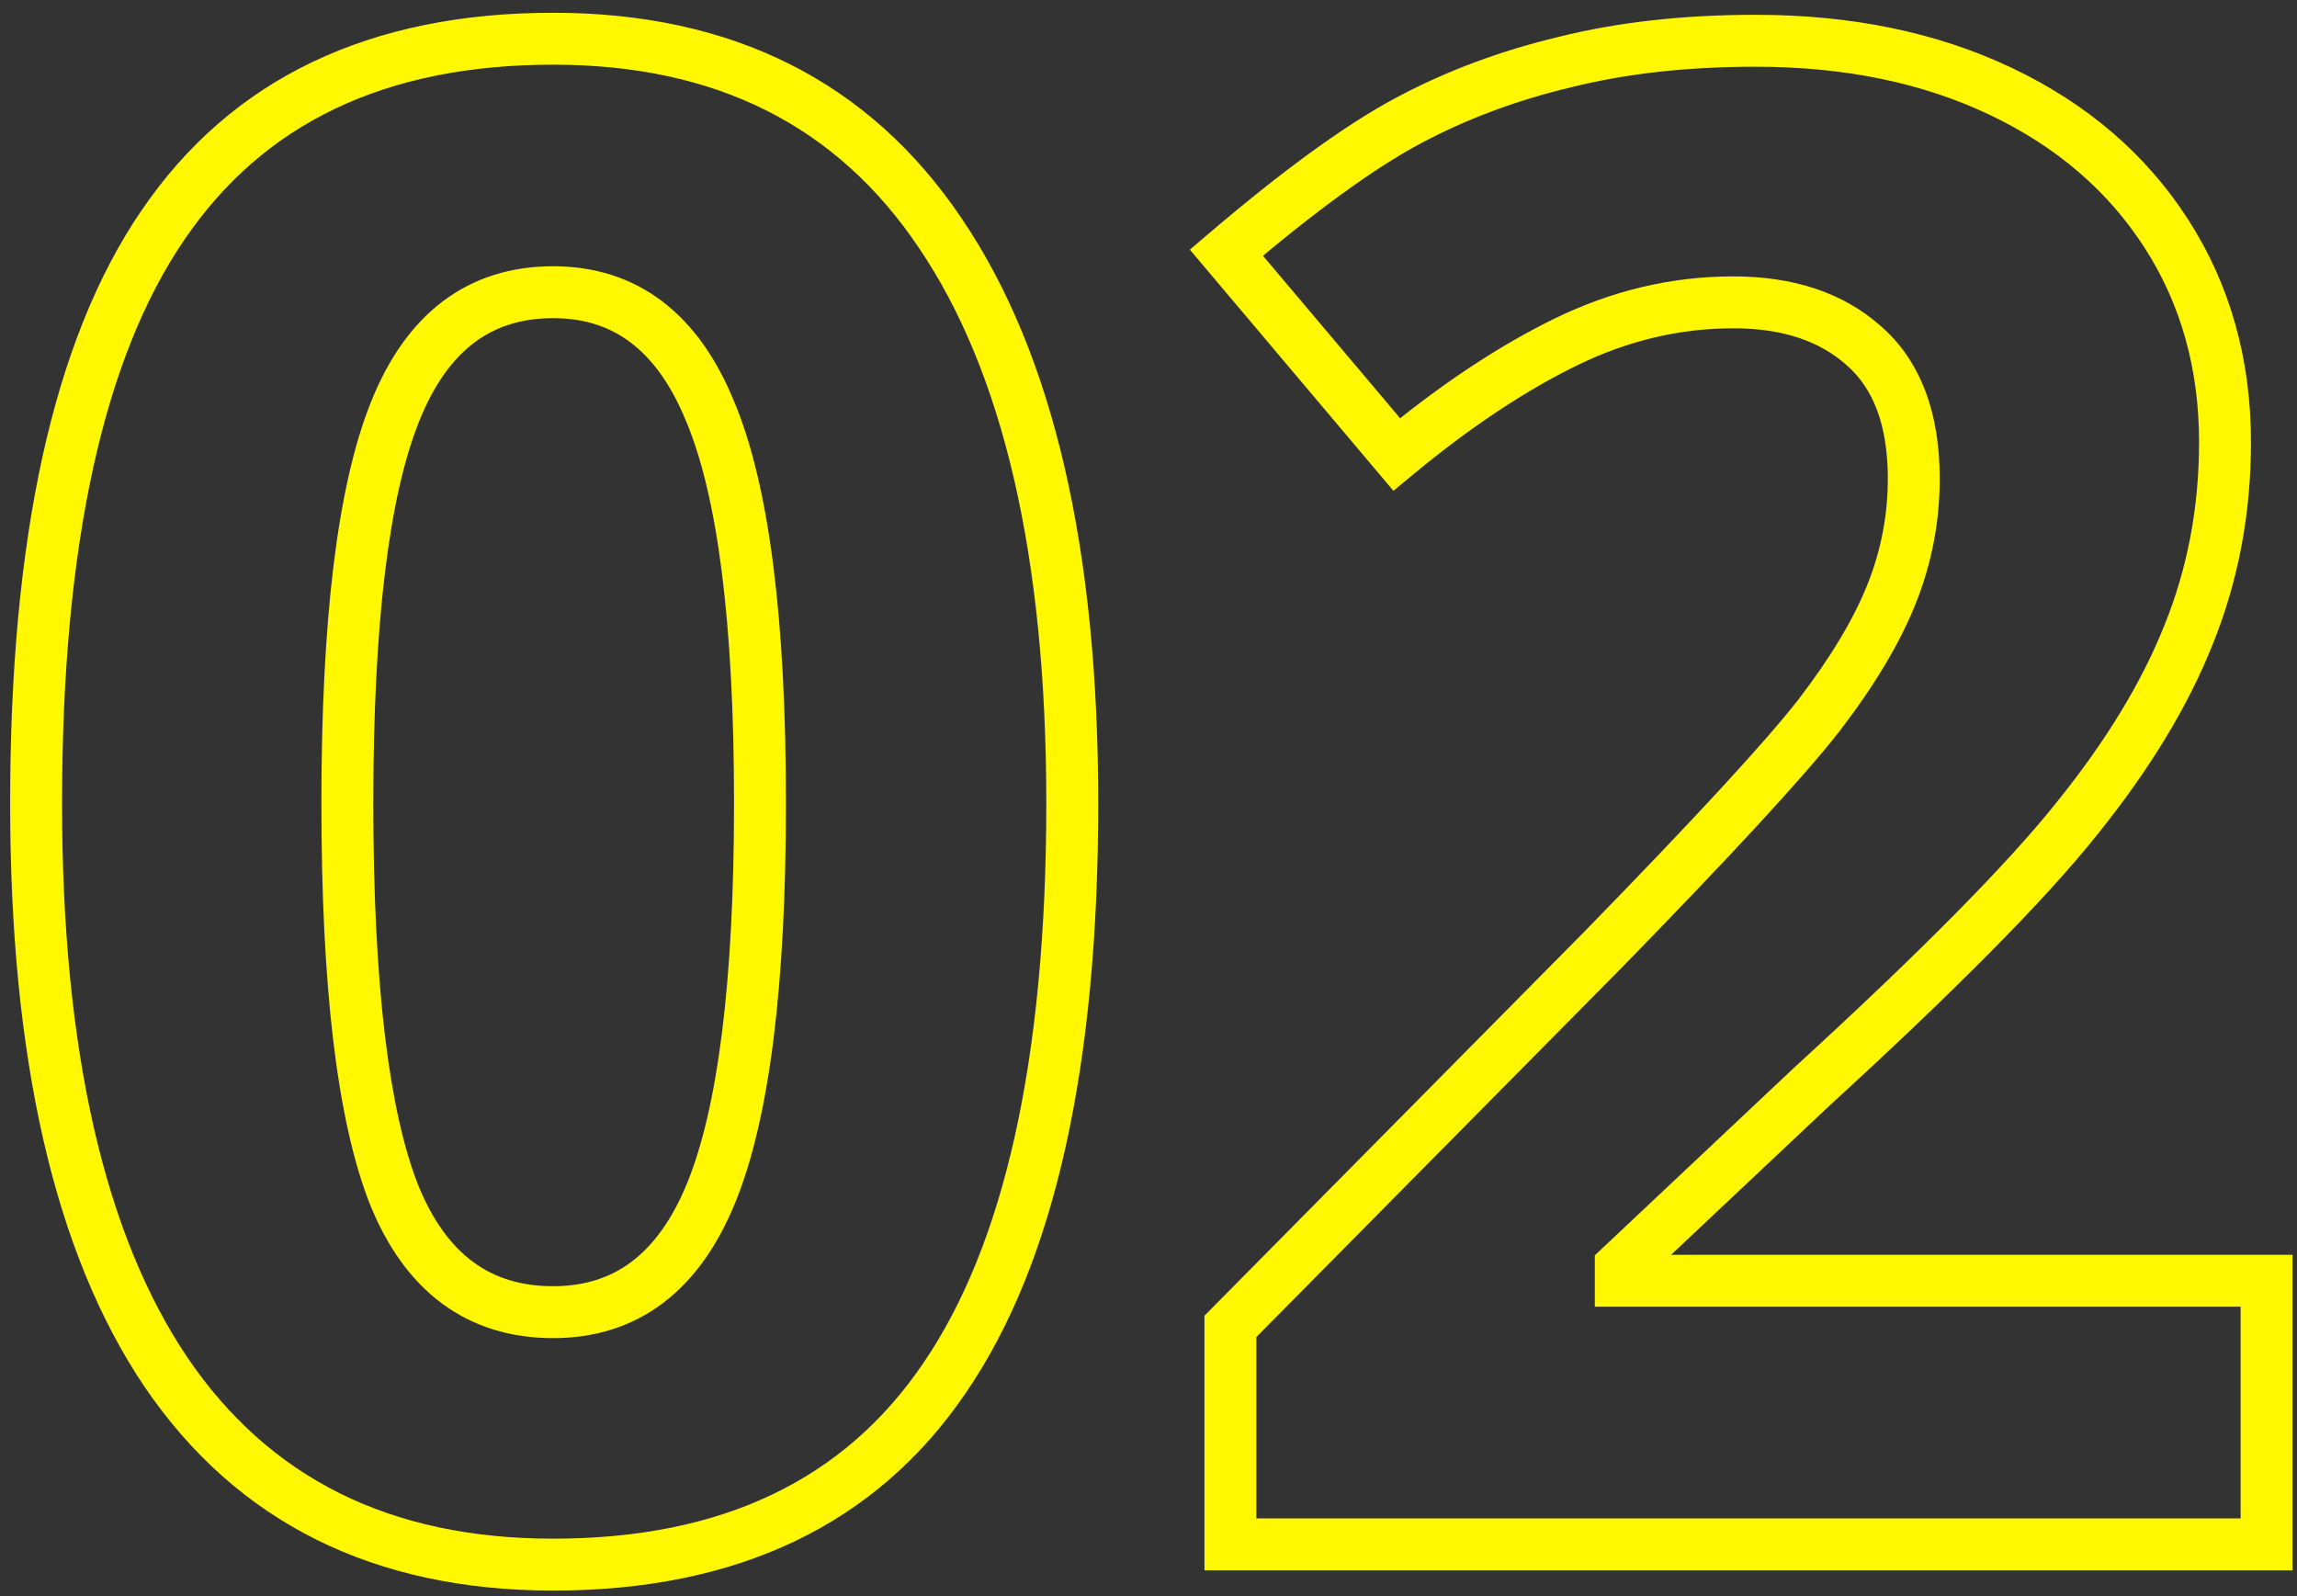 <svg width="177" height="123" viewBox="0 0 177 123" fill="none" xmlns="http://www.w3.org/2000/svg">
<rect x="0" y="0" width="177" height="123" fill="#333333" stroke="none"/>
<path d="M72.781 106.188L71.131 105.057L71.127 105.064L72.781 106.188ZM12.781 105.719L11.123 106.836L11.127 106.842L12.781 105.719ZM12.547 17.359L14.198 18.488L14.201 18.483L12.547 17.359ZM72.469 17.984L70.809 19.1L70.813 19.106L72.469 17.984ZM30.359 92.047L28.498 92.779L28.502 92.788L28.506 92.798L30.359 92.047ZM54.734 31.734L52.882 32.488L52.886 32.498L52.89 32.507L54.734 31.734ZM30.438 31.734L32.293 32.48L32.295 32.474L30.438 31.734ZM80.625 61.891C80.625 81.693 77.354 95.97 71.131 105.057L74.431 107.318C81.333 97.239 84.625 81.984 84.625 61.891H80.625ZM71.127 105.064C65.058 113.998 55.689 118.562 42.625 118.562V122.562C56.749 122.562 67.484 117.544 74.436 107.311L71.127 105.064ZM42.625 118.562C30.032 118.562 20.74 113.88 14.436 104.595L11.127 106.842C18.26 117.349 28.864 122.562 42.625 122.562V118.562ZM14.44 104.601C8.095 95.183 4.781 81.04 4.781 61.891H0.781C0.781 81.387 4.134 96.463 11.123 106.836L14.44 104.601ZM4.781 61.891C4.781 41.872 8.029 27.52 14.198 18.487L10.895 16.231C4.044 26.262 0.781 41.597 0.781 61.891H4.781ZM14.201 18.483C20.272 9.547 29.617 4.984 42.625 4.984V0.984C28.55 0.984 17.842 6.005 10.893 16.235L14.201 18.483ZM42.625 4.984C55.21 4.984 64.501 9.711 70.809 19.1L74.129 16.869C66.999 6.258 56.395 0.984 42.625 0.984V4.984ZM70.813 19.106C77.262 28.631 80.625 42.801 80.625 61.891H84.625C84.625 42.438 81.217 27.338 74.125 16.863L70.813 19.106ZM24.766 61.891C24.766 75.931 25.955 86.31 28.498 92.779L32.221 91.315C29.972 85.596 28.766 75.871 28.766 61.891H24.766ZM28.506 92.798C29.83 96.065 31.66 98.669 34.073 100.452C36.505 102.249 39.389 103.109 42.625 103.109V99.109C40.131 99.109 38.107 98.46 36.45 97.235C34.775 95.998 33.337 94.07 32.213 91.296L28.506 92.798ZM42.625 103.109C45.825 103.109 48.682 102.226 51.097 100.4C53.49 98.59 55.319 95.952 56.665 92.644L52.96 91.137C51.806 93.975 50.354 95.947 48.684 97.21C47.037 98.456 45.05 99.109 42.625 99.109V103.109ZM56.665 92.644C59.321 86.117 60.562 75.783 60.562 61.891H56.562C56.562 75.706 55.304 85.373 52.96 91.137L56.665 92.644ZM60.562 61.891C60.562 47.846 59.296 37.448 56.579 30.962L52.89 32.507C55.277 38.208 56.562 47.915 56.562 61.891H60.562ZM56.587 30.981C55.243 27.676 53.421 25.039 51.044 23.229C48.642 21.401 45.803 20.516 42.625 20.516V24.516C45.019 24.516 46.985 25.167 48.621 26.412C50.279 27.674 51.726 29.647 52.882 32.488L56.587 30.981ZM42.625 20.516C39.403 20.516 36.532 21.396 34.114 23.225C31.717 25.038 29.899 27.681 28.579 30.994L32.295 32.474C33.424 29.641 34.861 27.675 36.527 26.415C38.171 25.172 40.169 24.516 42.625 24.516V20.516ZM28.582 30.989C25.981 37.464 24.766 47.849 24.766 61.891H28.766C28.766 47.912 29.998 38.193 32.293 32.48L28.582 30.989ZM174.656 119V121H176.656V119H174.656ZM94.812 119H92.812V121H94.812V119ZM94.812 102.203L93.391 100.797L92.812 101.381V102.203H94.812ZM123.484 73.219L124.906 74.625L124.916 74.616L123.484 73.219ZM140.125 55.172L141.701 56.403L141.706 56.397L141.71 56.391L140.125 55.172ZM143.641 26.656L142.306 28.146L142.314 28.153L142.321 28.16L143.641 26.656ZM107.625 35.016L106.097 36.306L107.374 37.819L108.9 36.556L107.625 35.016ZM94.5 19.469L93.203 17.946L91.687 19.238L92.972 20.759L94.5 19.469ZM120.594 4.781L121.057 6.727L121.068 6.724L121.079 6.722L120.594 4.781ZM166.922 17.984L165.241 19.068L166.922 17.984ZM168.641 48.922L166.787 48.172L166.782 48.183L168.641 48.922ZM160.047 63.062L158.49 61.807L158.482 61.817L160.047 63.062ZM139.578 83.766L138.228 82.29L138.218 82.3L138.207 82.309L139.578 83.766ZM124.891 97.594L123.52 96.138L122.891 96.73V97.594H124.891ZM124.891 98.688H122.891V100.688H124.891V98.688ZM174.656 98.688H176.656V96.688H174.656V98.688ZM174.656 117H94.812V121H174.656V117ZM96.812 119V102.203H92.812V119H96.812ZM96.234 103.61L124.906 74.625L122.063 71.812L93.391 100.797L96.234 103.61ZM124.916 74.616C133.395 65.928 139.018 59.837 141.701 56.403L138.549 53.941C136.023 57.174 130.553 63.113 122.053 71.822L124.916 74.616ZM141.71 56.391C144.387 52.912 146.372 49.626 147.607 46.54L143.893 45.054C142.836 47.697 141.071 50.661 138.54 53.953L141.71 56.391ZM147.607 46.54C148.847 43.44 149.469 40.219 149.469 36.891H145.469C145.469 39.708 144.945 42.425 143.893 45.054L147.607 46.54ZM149.469 36.891C149.469 31.943 148.082 27.893 144.96 25.153L142.321 28.16C144.304 29.899 145.469 32.671 145.469 36.891H149.469ZM144.975 25.167C142.021 22.52 138.143 21.297 133.562 21.297V25.297C137.42 25.297 140.26 26.313 142.306 28.146L144.975 25.167ZM133.562 21.297C128.817 21.297 124.222 22.388 119.795 24.546L121.548 28.142C125.455 26.237 129.453 25.297 133.562 25.297V21.297ZM119.795 24.546C115.454 26.662 110.972 29.649 106.35 33.475L108.9 36.556C113.34 32.882 117.556 30.088 121.548 28.142L119.795 24.546ZM109.153 33.725L96.028 18.179L92.972 20.759L106.097 36.306L109.153 33.725ZM95.797 20.991C101.382 16.234 105.917 12.955 109.428 11.076L107.541 7.549C103.656 9.628 98.868 13.121 93.203 17.946L95.797 20.991ZM109.428 11.076C112.964 9.183 116.837 7.732 121.057 6.727L120.131 2.836C115.6 3.914 111.401 5.483 107.541 7.549L109.428 11.076ZM121.079 6.722C125.267 5.674 129.997 5.141 135.281 5.141V1.141C129.733 1.141 124.67 1.701 120.109 2.841L121.079 6.722ZM135.281 5.141C142.172 5.141 148.171 6.397 153.328 8.853L155.047 5.241C149.266 2.488 142.662 1.141 135.281 1.141V5.141ZM153.328 8.853C158.491 11.311 162.438 14.72 165.241 19.068L168.603 16.901C165.364 11.874 160.822 7.991 155.047 5.241L153.328 8.853ZM165.241 19.068C168.036 23.405 169.453 28.387 169.453 34.078H173.453C173.453 27.686 171.849 21.939 168.603 16.901L165.241 19.068ZM169.453 34.078C169.453 39.095 168.56 43.787 166.787 48.172L170.495 49.672C172.471 44.786 173.453 39.582 173.453 34.078H169.453ZM166.782 48.183C165.05 52.538 162.302 57.081 158.49 61.807L161.604 64.318C165.604 59.357 168.586 54.472 170.499 49.661L166.782 48.183ZM158.482 61.817C154.732 66.529 148.009 73.341 138.228 82.29L140.928 85.241C150.73 76.273 157.653 69.283 161.612 64.308L158.482 61.817ZM138.207 82.309L123.52 96.138L126.262 99.05L140.949 85.222L138.207 82.309ZM122.891 97.594V98.688H126.891V97.594H122.891ZM124.891 100.688H174.656V96.688H124.891V100.688ZM172.656 98.688V119H176.656V98.688H172.656Z" fill="#FFF800"/>
</svg>
